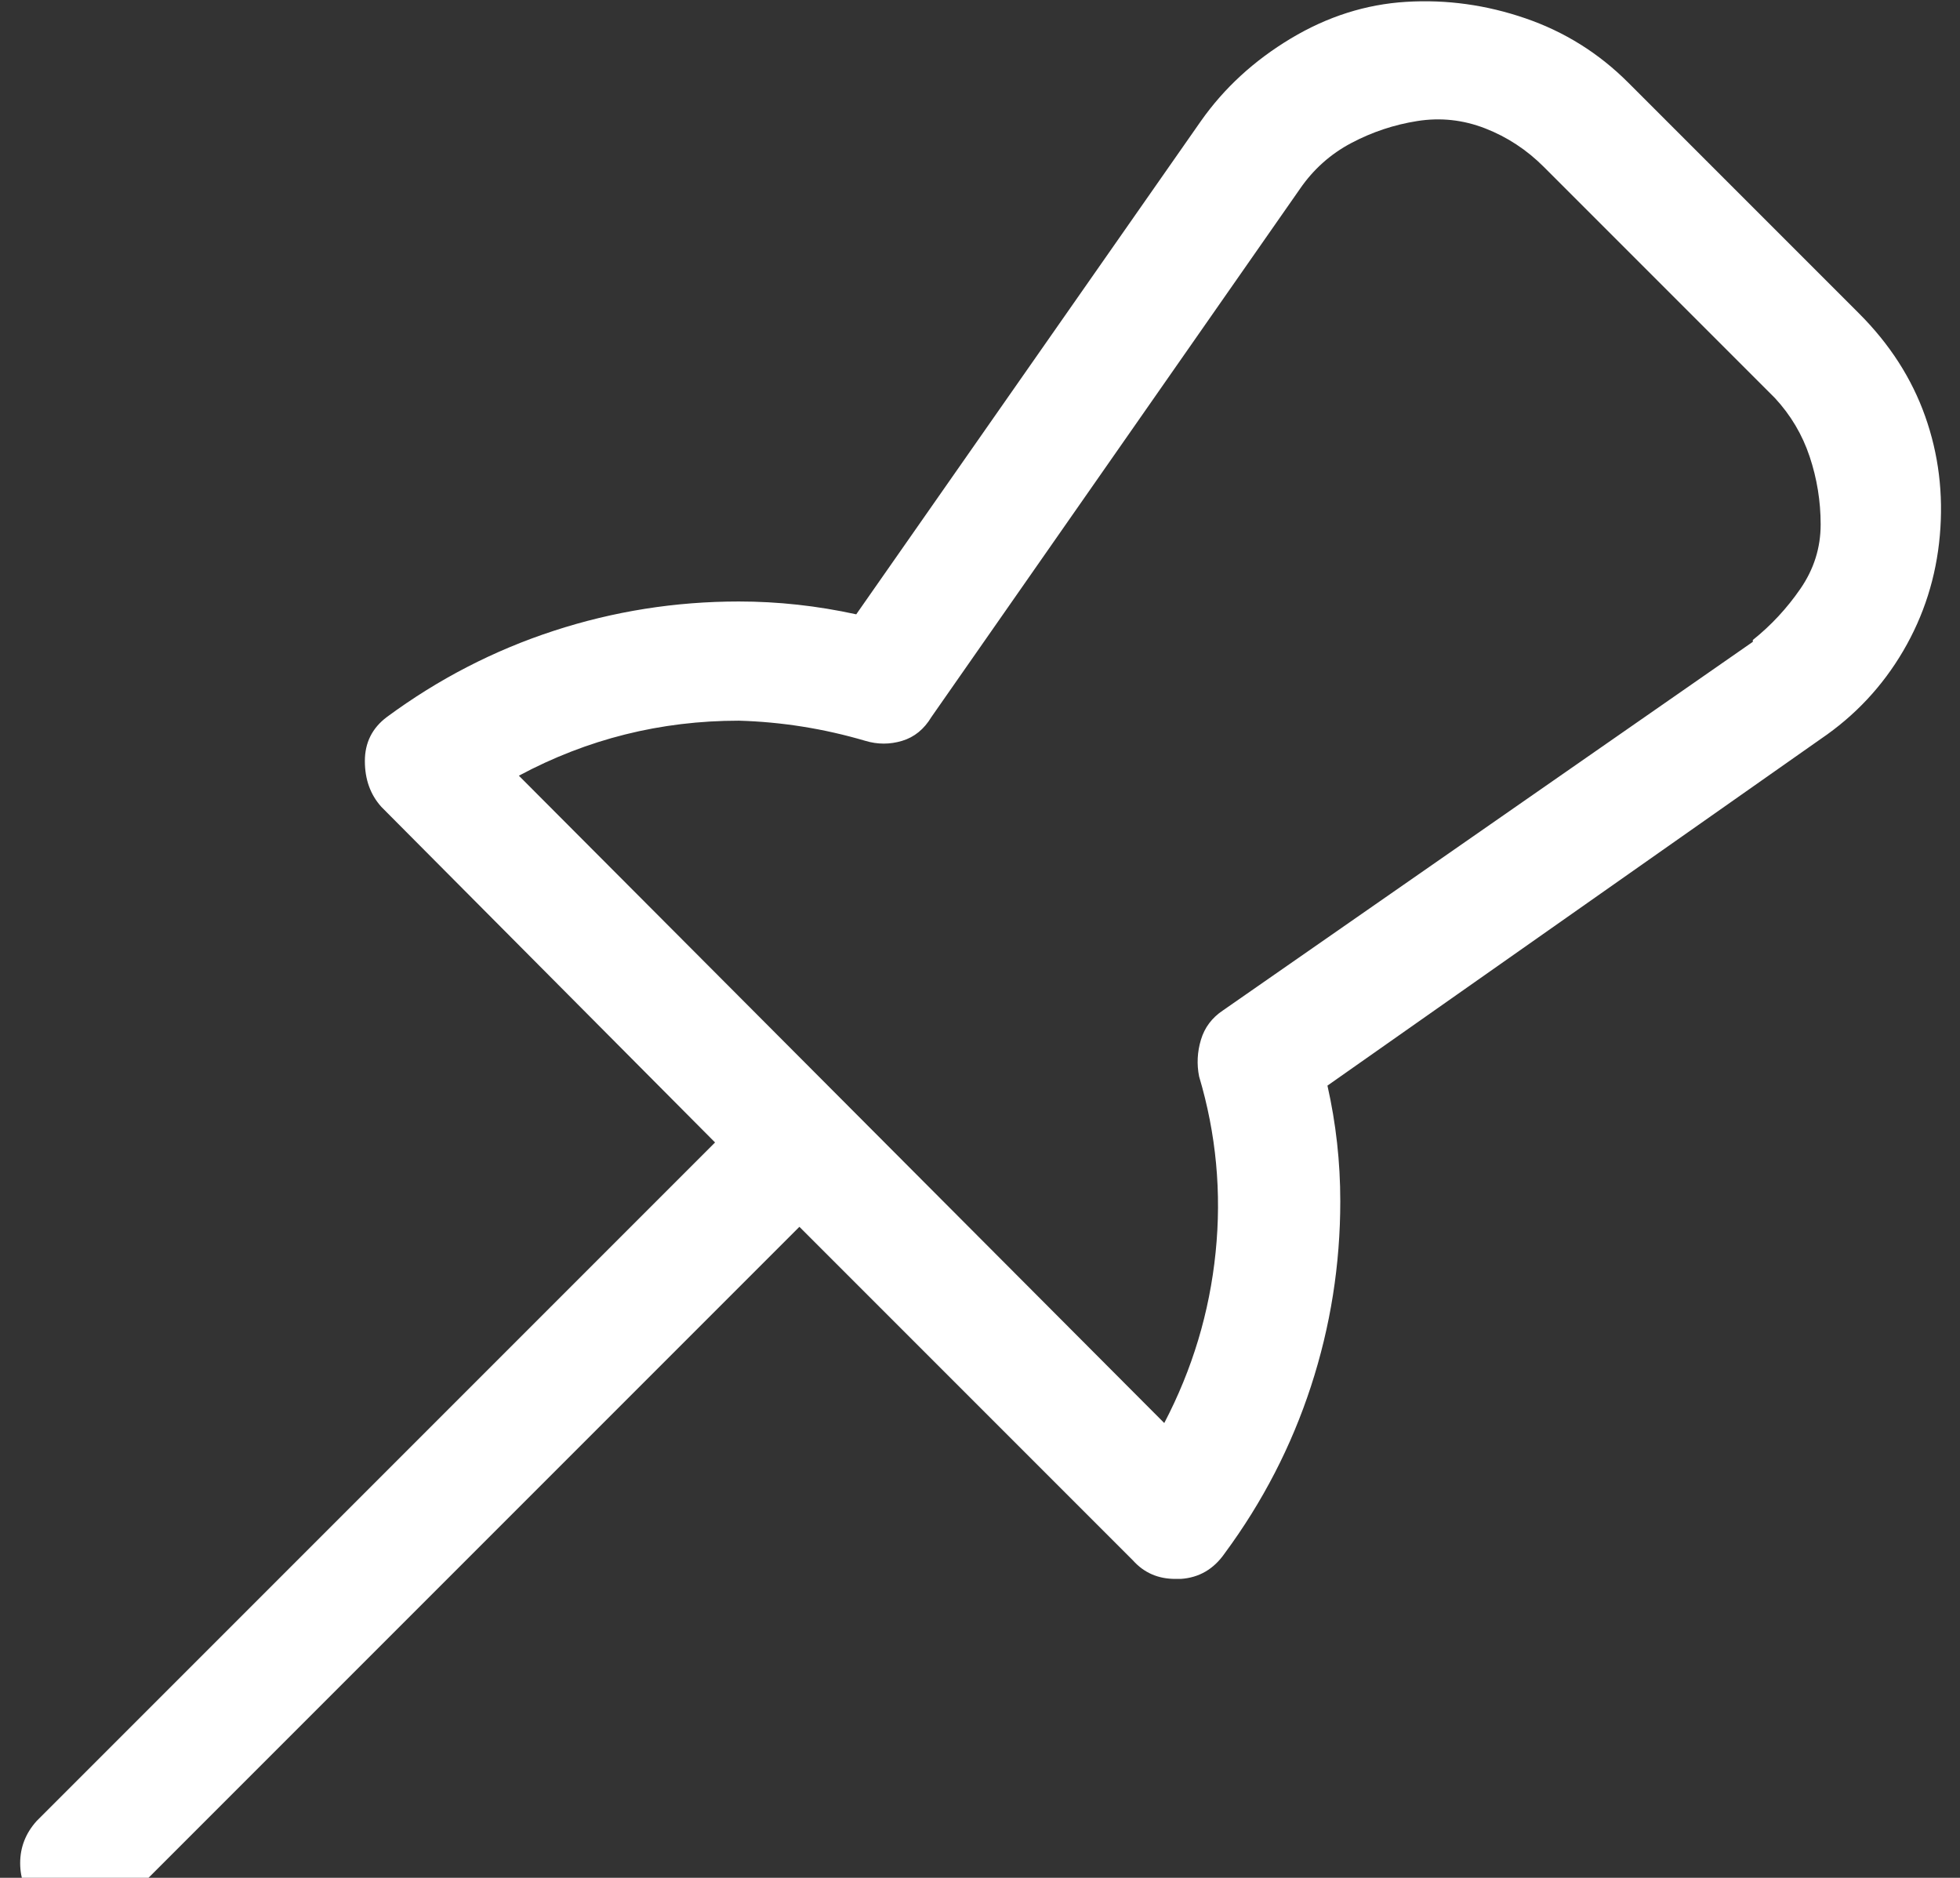 <?xml version="1.0" standalone="no"?>
<!DOCTYPE svg PUBLIC "-//W3C//DTD SVG 1.1//EN" "http://www.w3.org/Graphics/SVG/1.1/DTD/svg11.dtd" >
<svg xmlns="http://www.w3.org/2000/svg" xmlns:xlink="http://www.w3.org/1999/xlink" version="1.1" viewBox="-10 0 1069 1024">
   <rect x="-10" y="0" width="1069" height="1024" fill="#333333" stroke="none"/>
   <path fill="#ffffff"
d="M1004 171l-126 -126q-24 -24 -56 -35t-65 -9t-63 20t-49 45l-188 269q-32 -7 -64 -7q-52 0 -101 16t-91 47q-12 9 -12 24t9 25l182 183l-370 370q-9 10 -9 23t9 23t23 10t23 -10l370 -370l182 182q9 10 23 10h3q15 -1 24 -14q31 -42 47 -91t16 -101q0 -32 -7 -63
l269 -189q28 -19 45 -48t20 -63t-8 -65t-36 -56zM946 350l-289 201q-9 6 -12 16t-1 20q14 47 9 96t-28 93l-352 -353q56 -30 120 -30q35 1 69 11q10 3 20 0t16 -13l201 -288q11 -16 28 -25t36 -12t37 4t32 21l126 126q13 14 19 32t6 37t-11 35t-26 28v1z" />
</svg>
